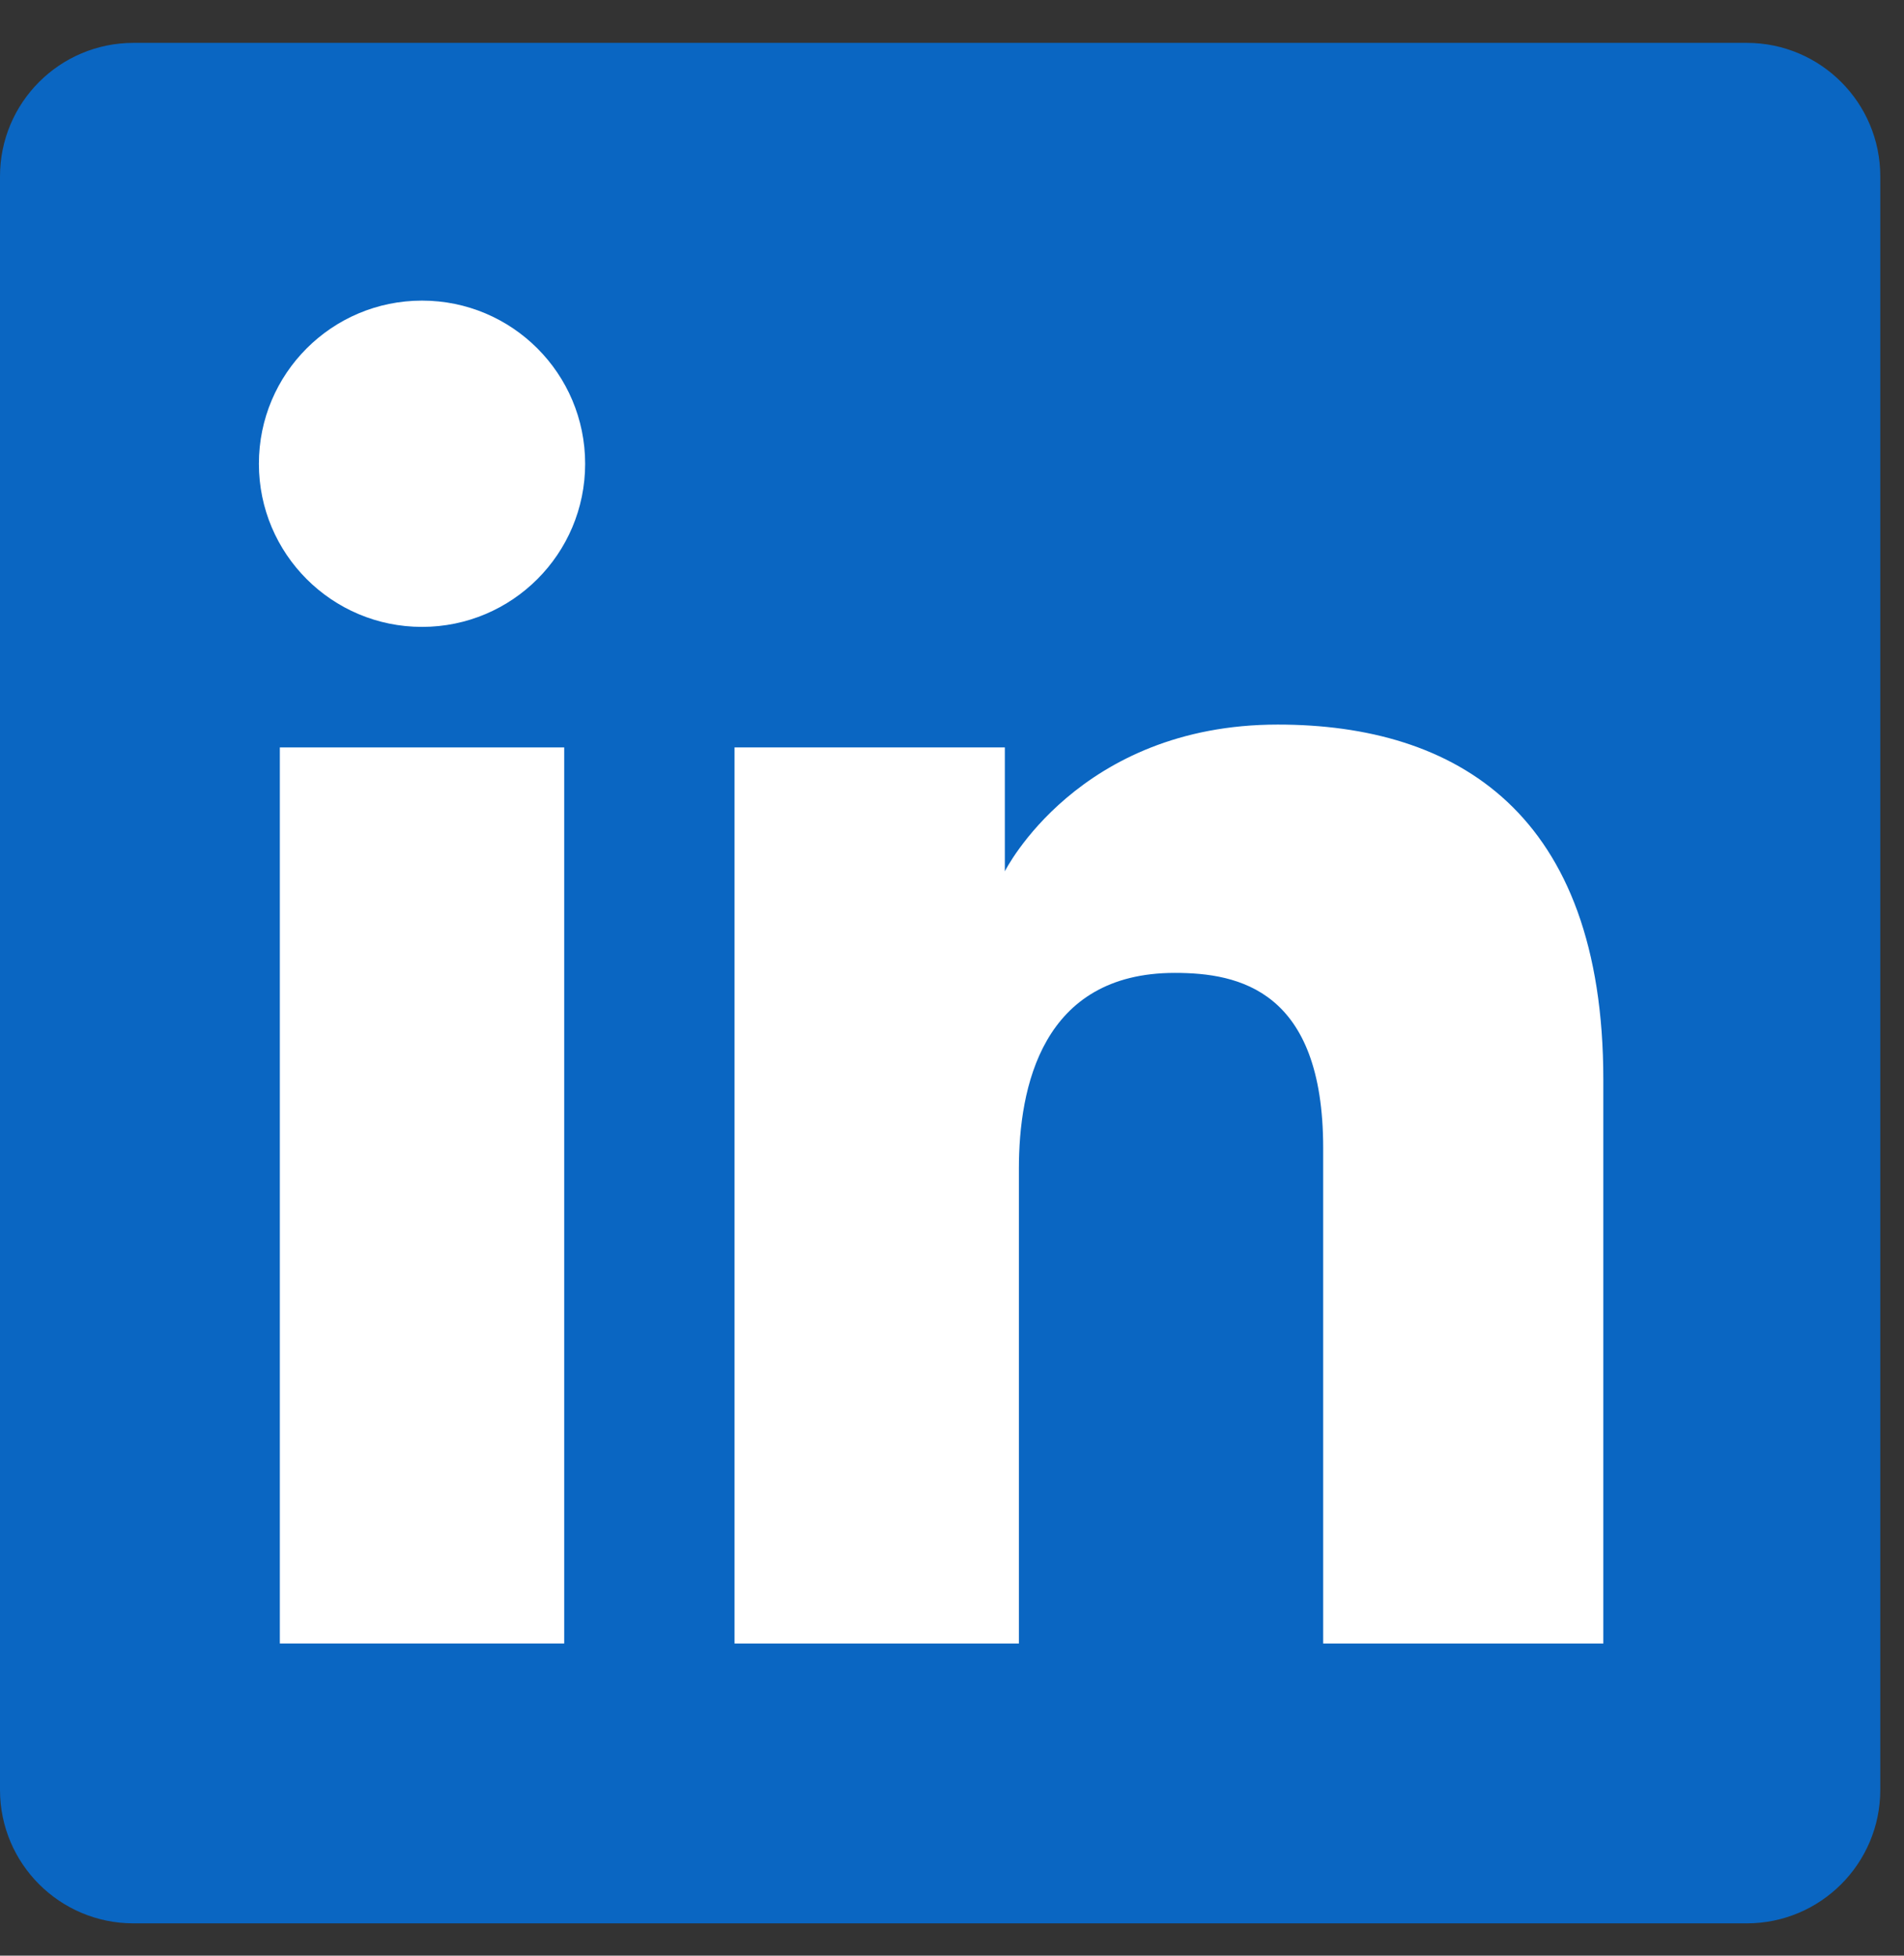 <svg width="37" height="38" viewBox="0 0 37 38" fill="none" xmlns="http://www.w3.org/2000/svg">
<rect x="0" y="0" width="37" height="38" fill="#333333" stroke="none"/>
<path d="M0 3.427C0 1.995 1.161 0.833 2.594 0.833H33.945C35.377 0.833 36.539 1.995 36.539 3.427V34.778C36.539 36.211 35.377 37.372 33.945 37.372H2.594C1.161 37.372 0 36.211 0 34.778V3.427Z" fill="#0A66C2"/>
<path d="M8.201 12.181C9.952 12.181 11.371 10.762 11.371 9.011C11.371 7.26 9.952 5.841 8.201 5.841C6.45 5.841 5.031 7.26 5.031 9.011C5.031 10.762 6.45 12.181 8.201 12.181Z" fill="white"/>
<path d="M14.274 14.523H19.527V16.93C19.527 16.93 20.952 14.079 24.831 14.079C28.291 14.079 31.157 15.783 31.157 20.979V31.934H25.713V22.306C25.713 19.241 24.077 18.904 22.83 18.904C20.243 18.904 19.8 21.136 19.8 22.706V31.934H14.274V14.523Z" fill="white"/>
<path d="M5.438 14.523H10.964V31.934H5.438V14.523Z" fill="white"/>
</svg>
